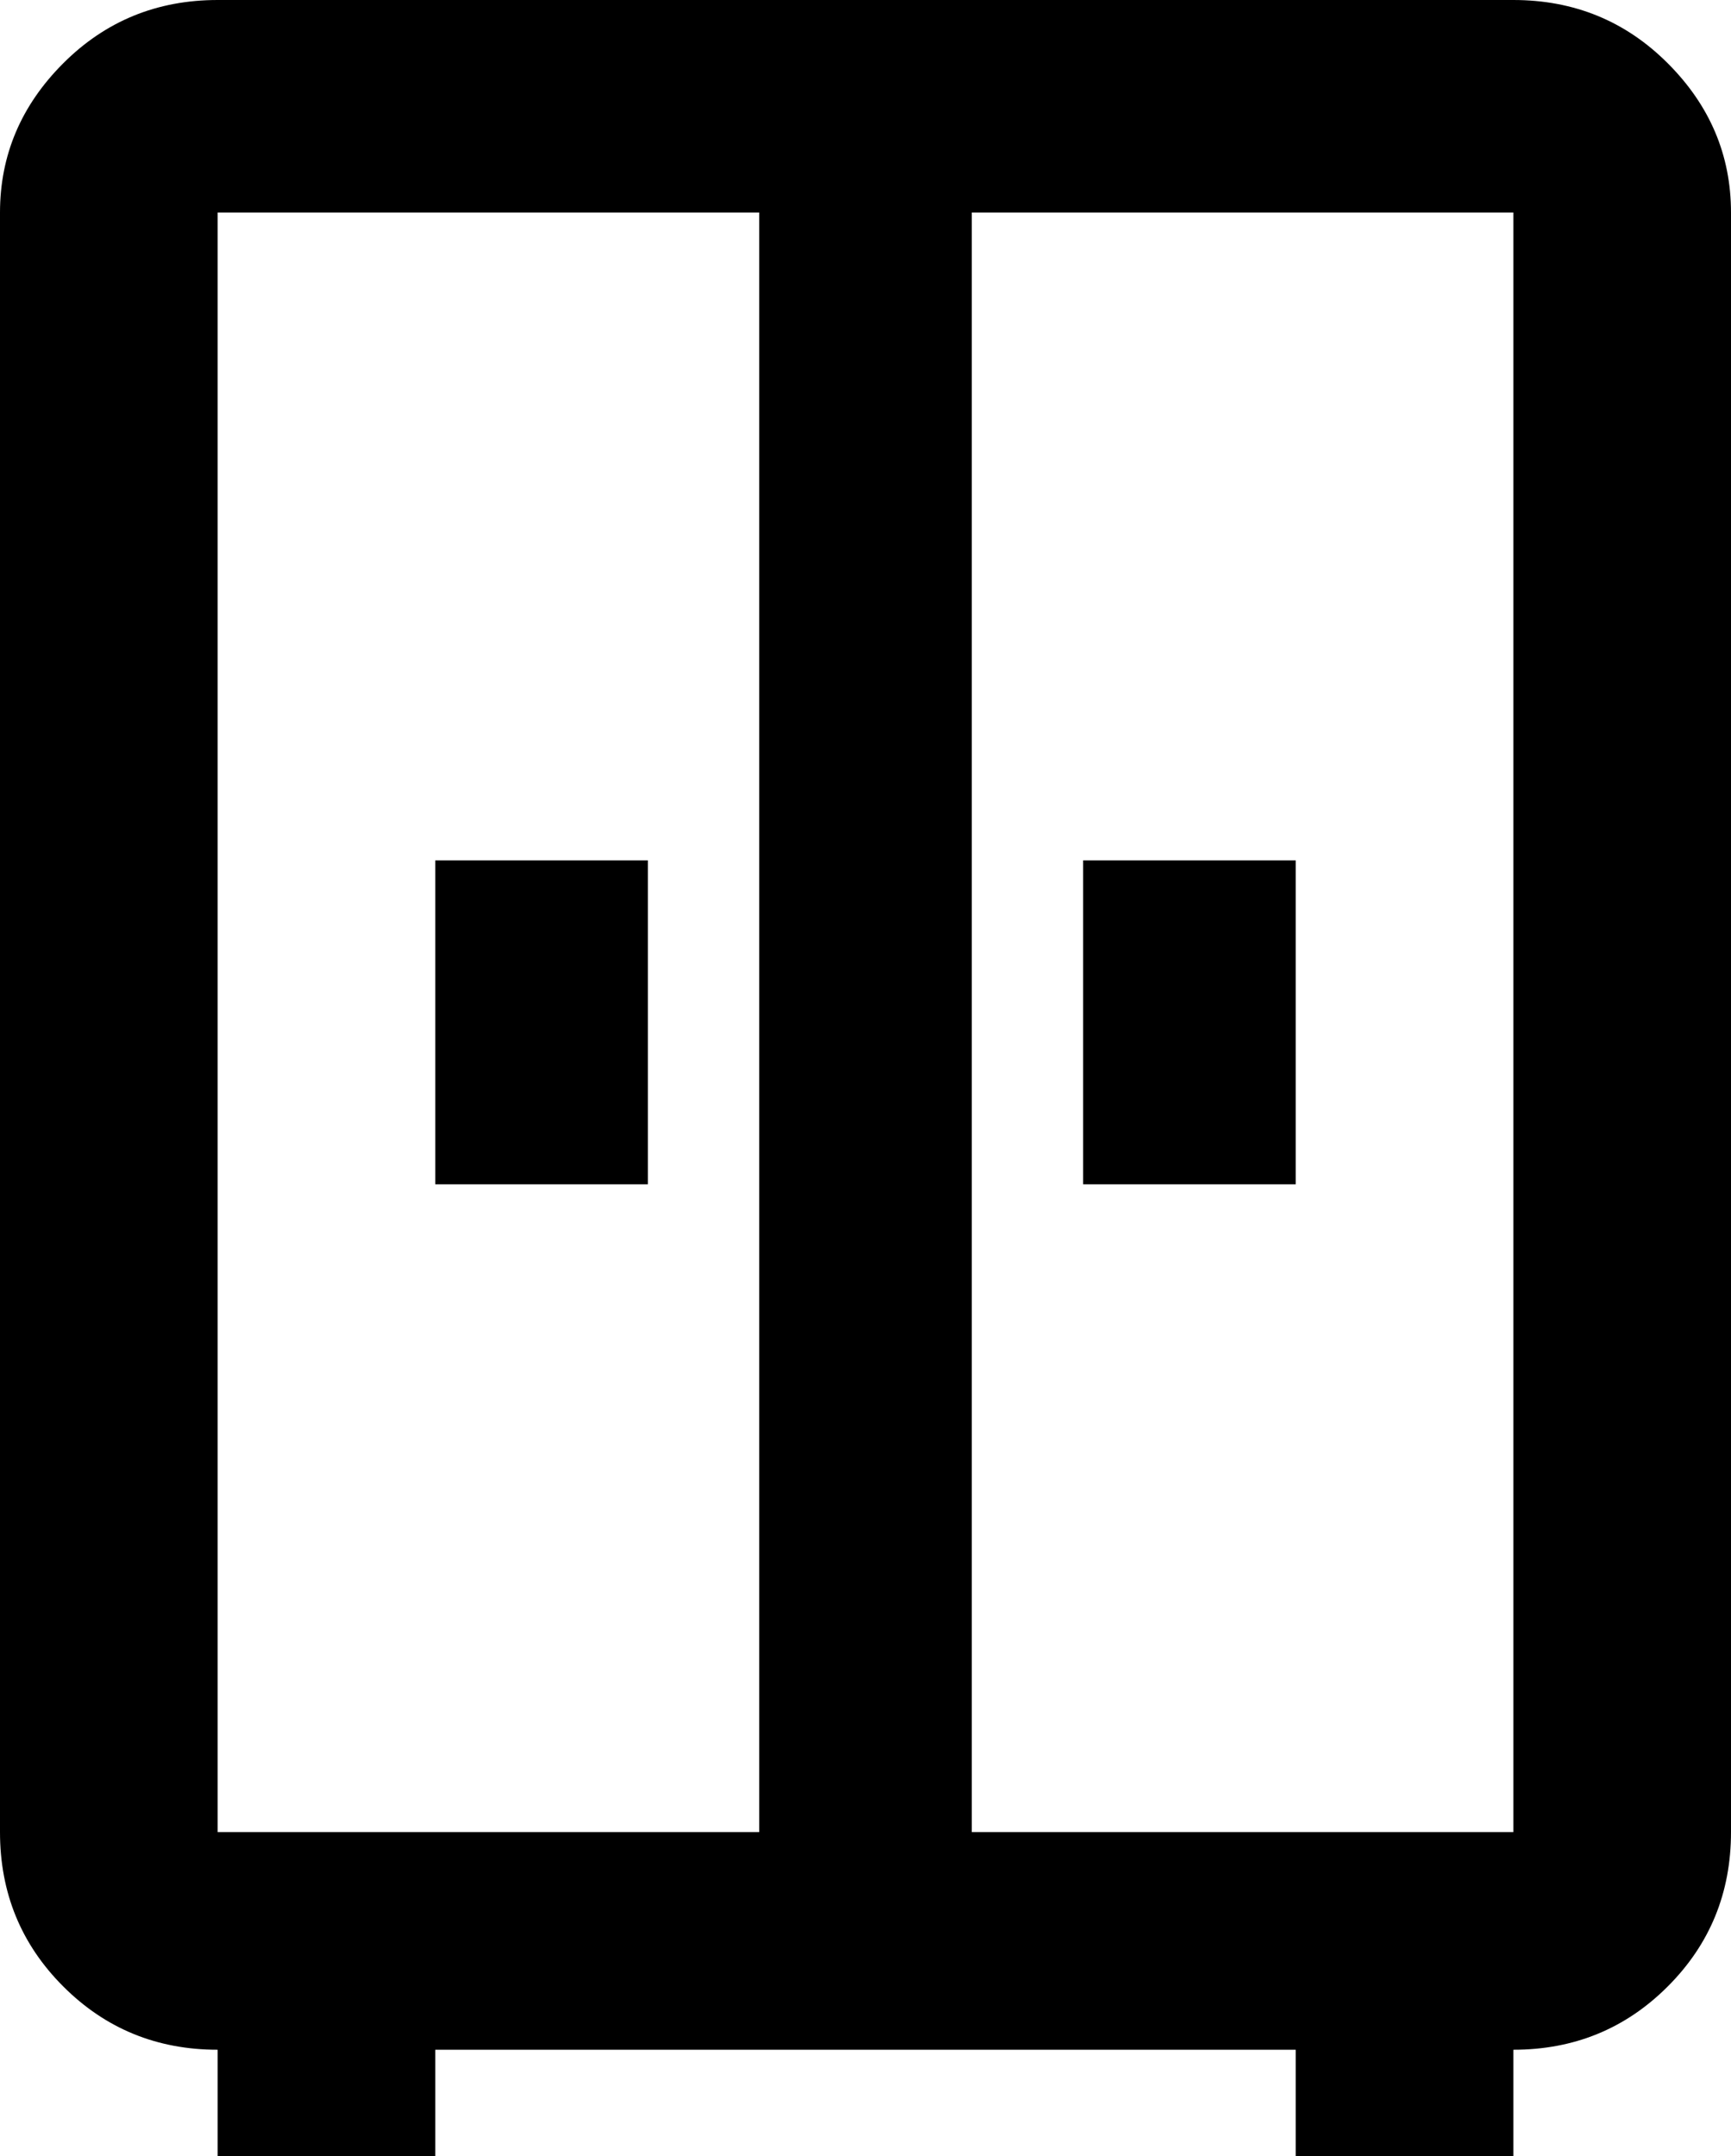 <svg xmlns="http://www.w3.org/2000/svg" viewBox="85 -21 342 426">
      <g transform="scale(1 -1) translate(0 -384)">
        <path d="M128 405Q110 405 97.5 392.5Q85 380 85 363V43Q85 25 97.5 12.5Q110 0 128 0V-21H171V0H341V-21H384V0Q402 0 414.5 12.5Q427 25 427 43V363Q427 380 414.5 392.5Q402 405 384 405ZM128 363H235V43H128ZM277 363H384V43H277ZM171 235V171H213V235ZM299 235V171H341V235Z" />
      </g>
    </svg>